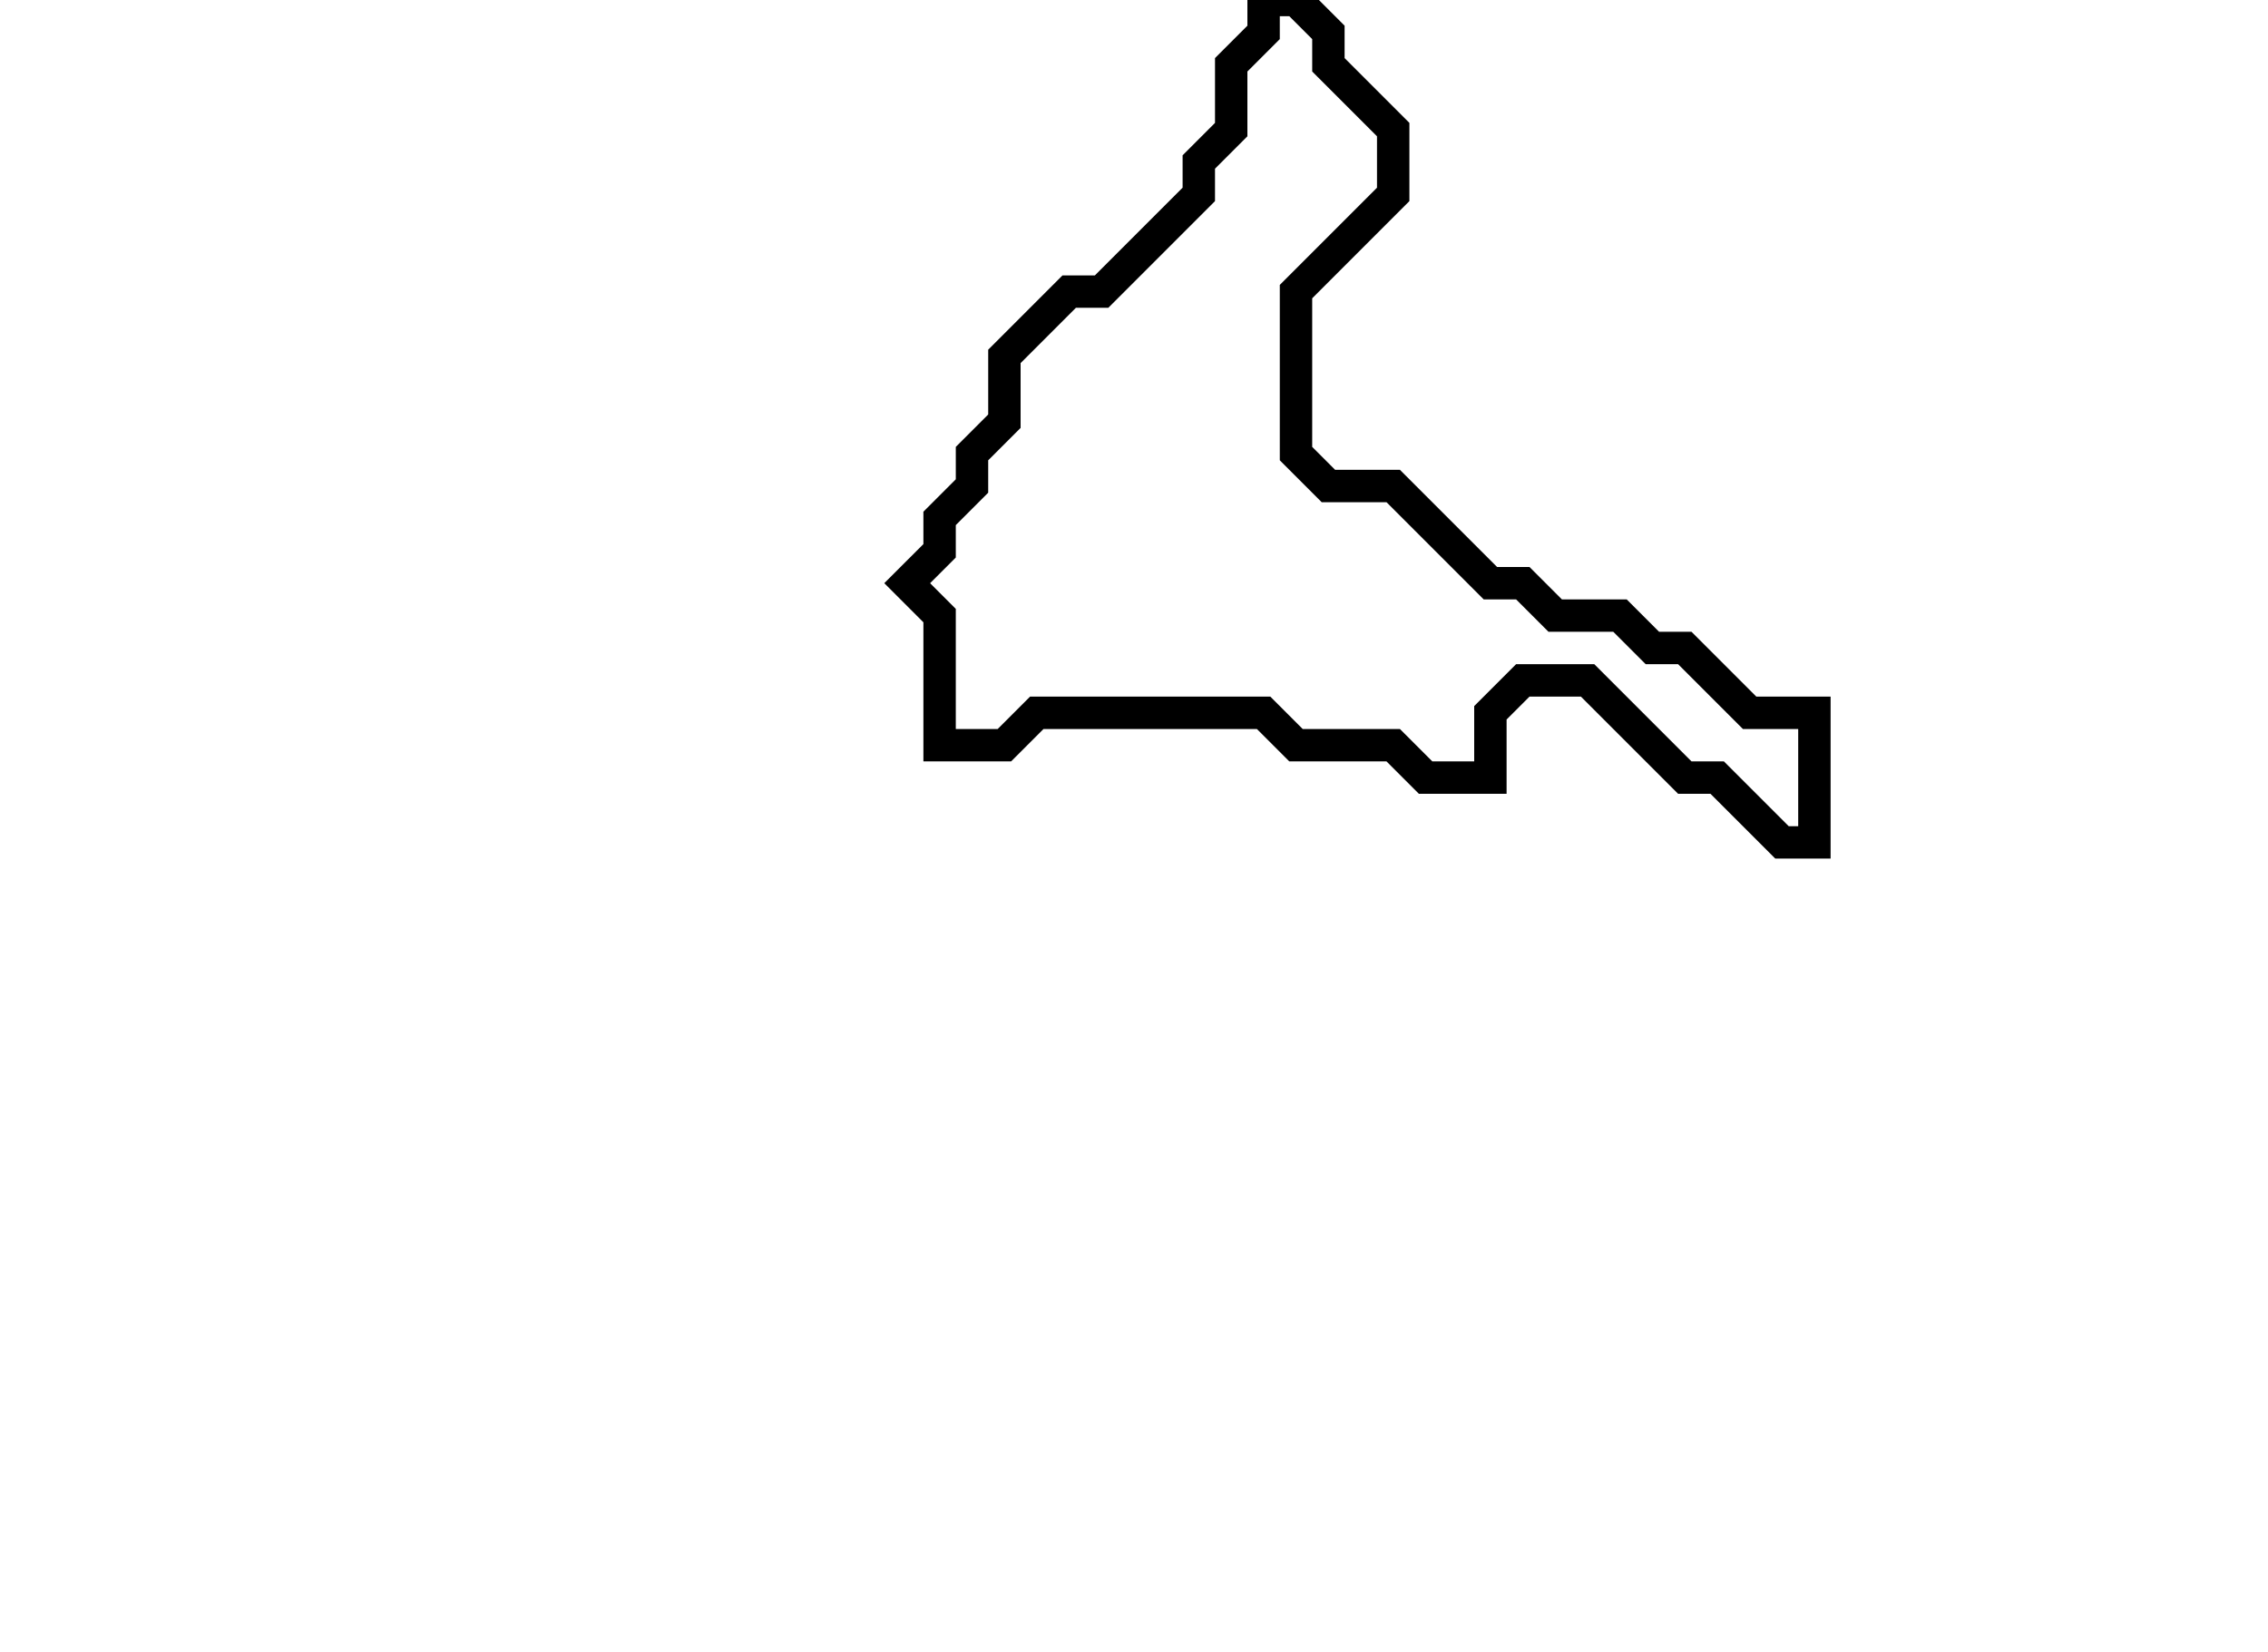 <svg xmlns="http://www.w3.org/2000/svg" width="70" height="51">
  <path d="M 39,0 L 39,1 L 38,2 L 38,4 L 37,5 L 37,6 L 34,9 L 33,9 L 31,11 L 31,13 L 30,14 L 30,15 L 29,16 L 29,17 L 28,18 L 29,19 L 29,23 L 31,23 L 32,22 L 39,22 L 40,23 L 43,23 L 44,24 L 46,24 L 46,22 L 47,21 L 49,21 L 52,24 L 53,24 L 55,26 L 56,26 L 56,22 L 54,22 L 52,20 L 51,20 L 50,19 L 48,19 L 47,18 L 46,18 L 43,15 L 41,15 L 40,14 L 40,9 L 43,6 L 43,4 L 41,2 L 41,1 L 40,0 Z" fill="none" stroke="black" stroke-width="1"/>
</svg>